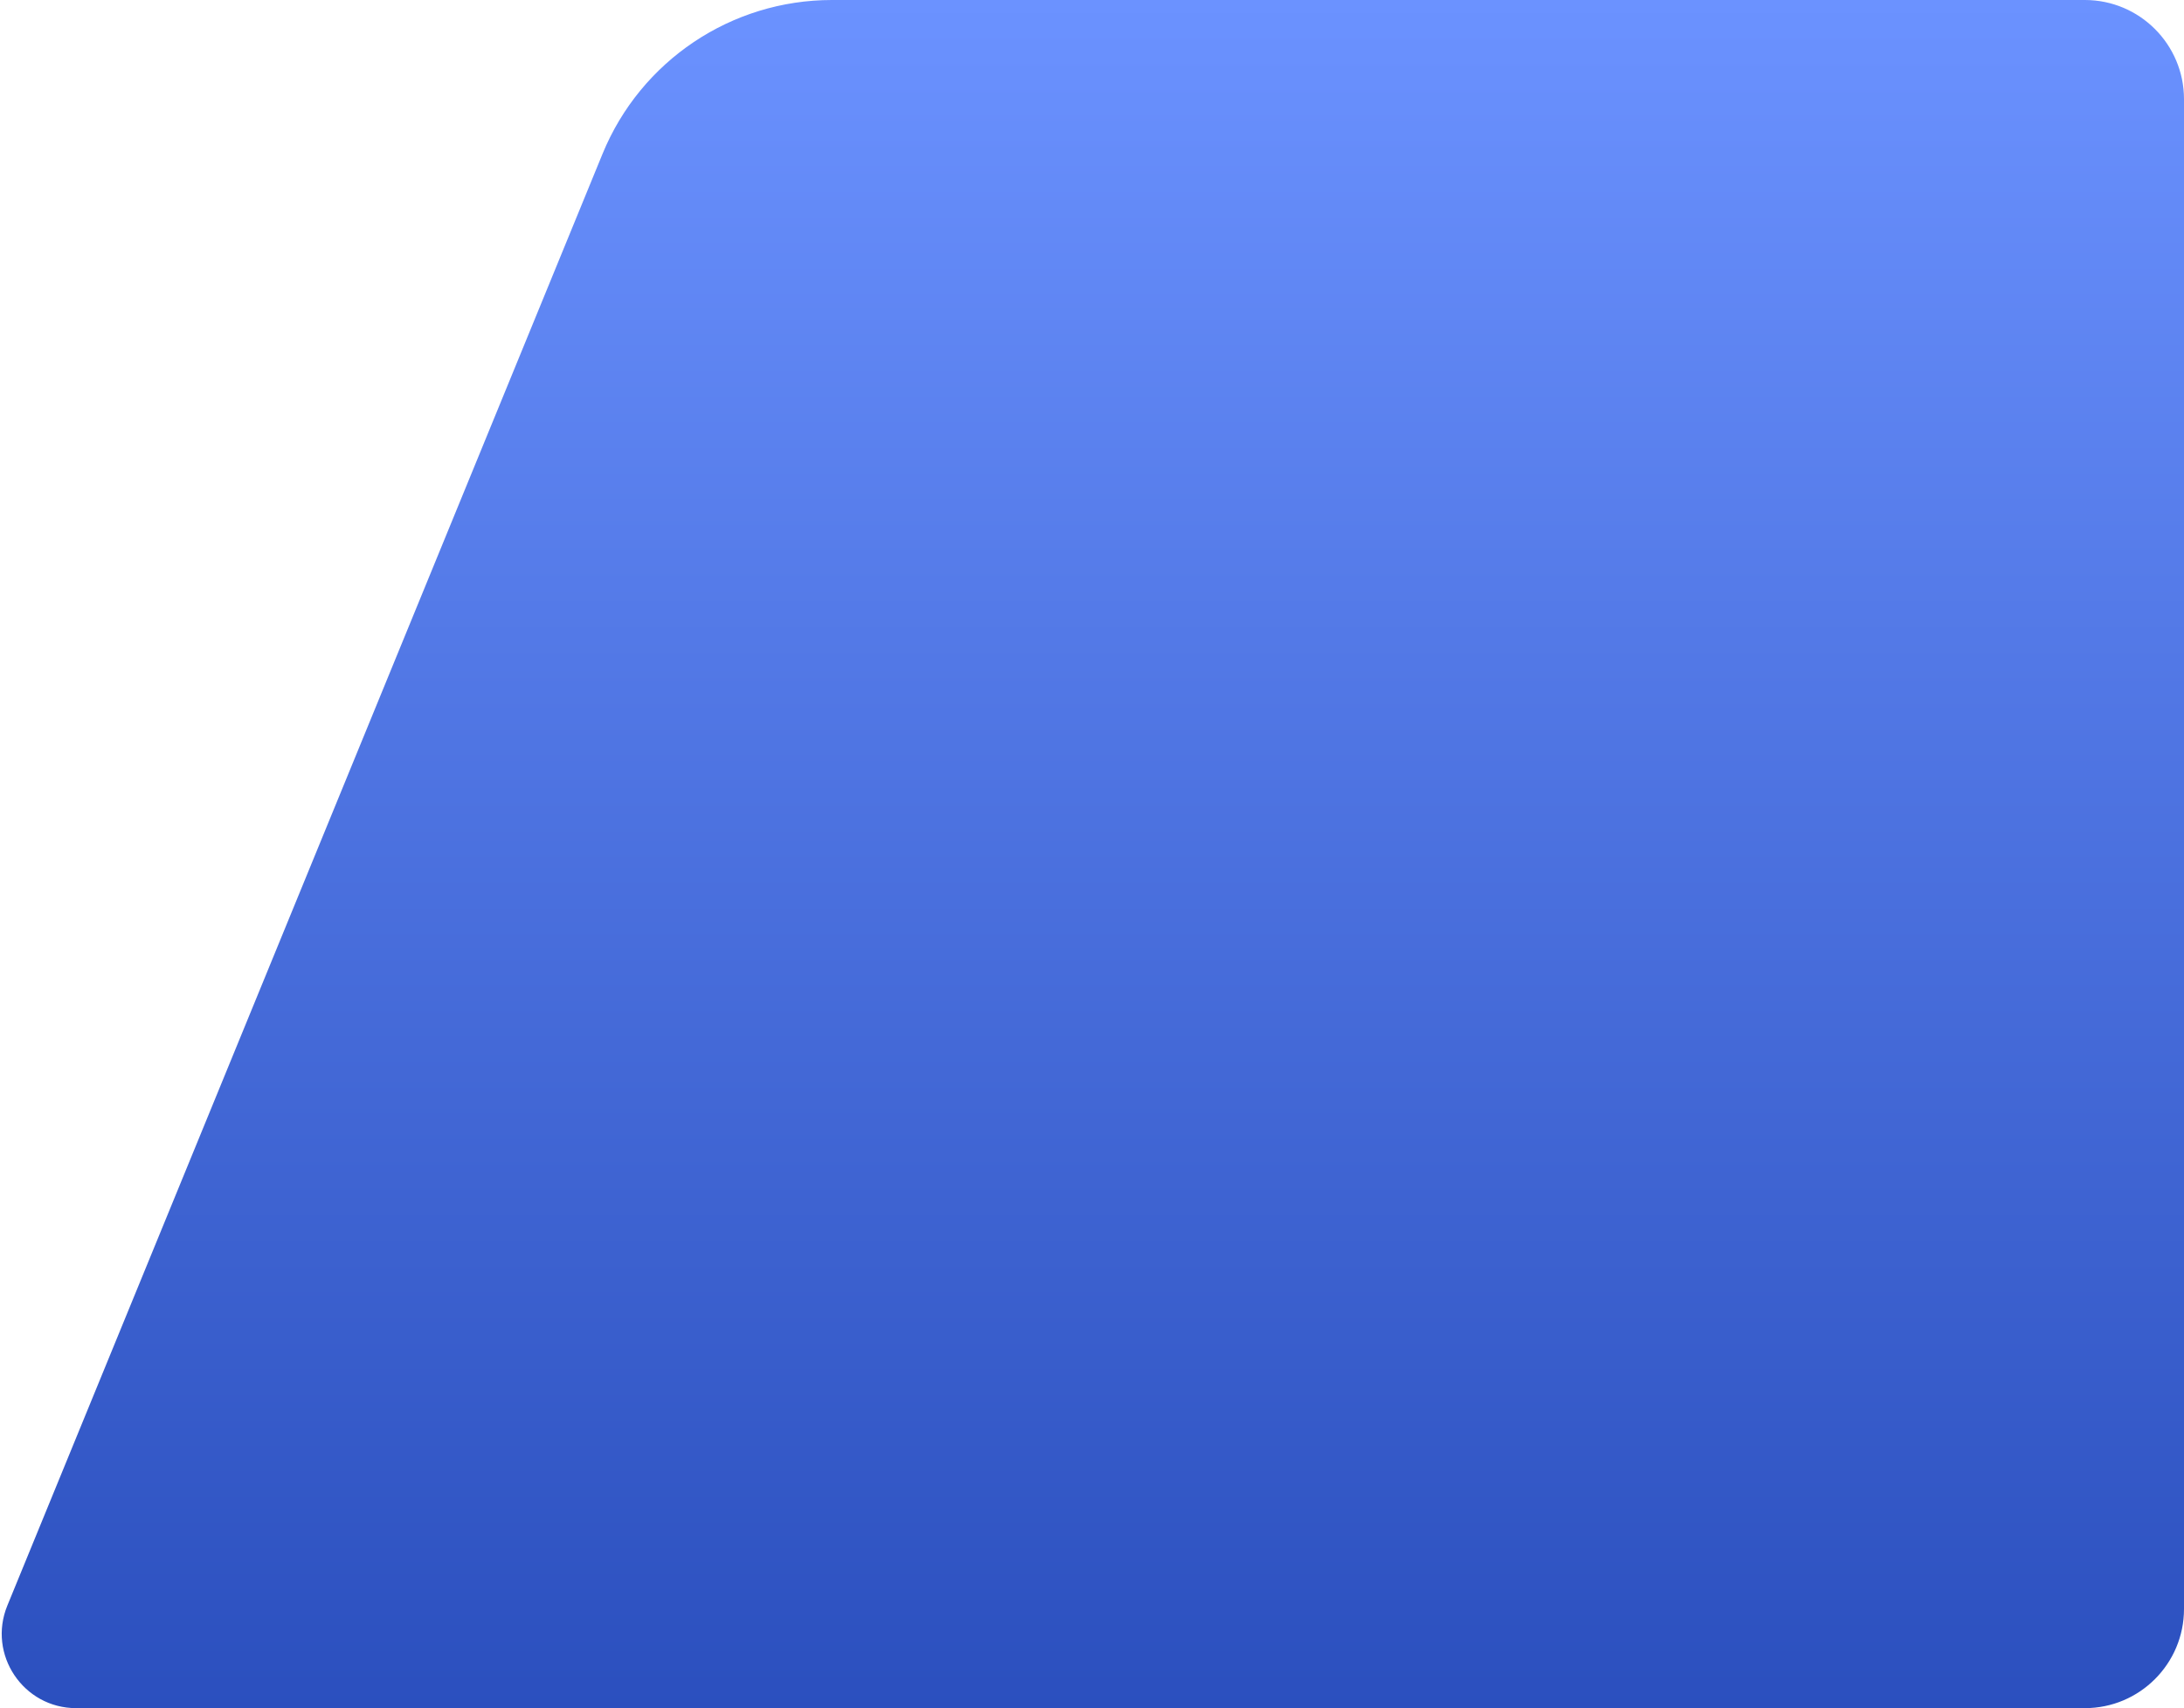 <svg width="881" height="689" viewBox="0 0 881 689" fill="none" xmlns="http://www.w3.org/2000/svg">
<path d="M243.053 62.063C258.447 24.52 295.001 0 335.578 0H841C863.091 0 881 17.909 881 40V649C881 671.091 863.091 689 841 689H30.724C9.39 689 -5.127 667.359 2.967 647.619L243.053 62.063Z" fill="url(#paint0_linear_1067_1760)"/>
<defs>
<linearGradient id="paint0_linear_1067_1760" x1="357.5" y1="1.3232e-05" x2="357.5" y2="815" gradientUnits="userSpaceOnUse">
<stop stop-color="#6B92FF"/>
<stop offset="0.912" stop-color="#264AB9"/>
</linearGradient>
</defs>
</svg>
